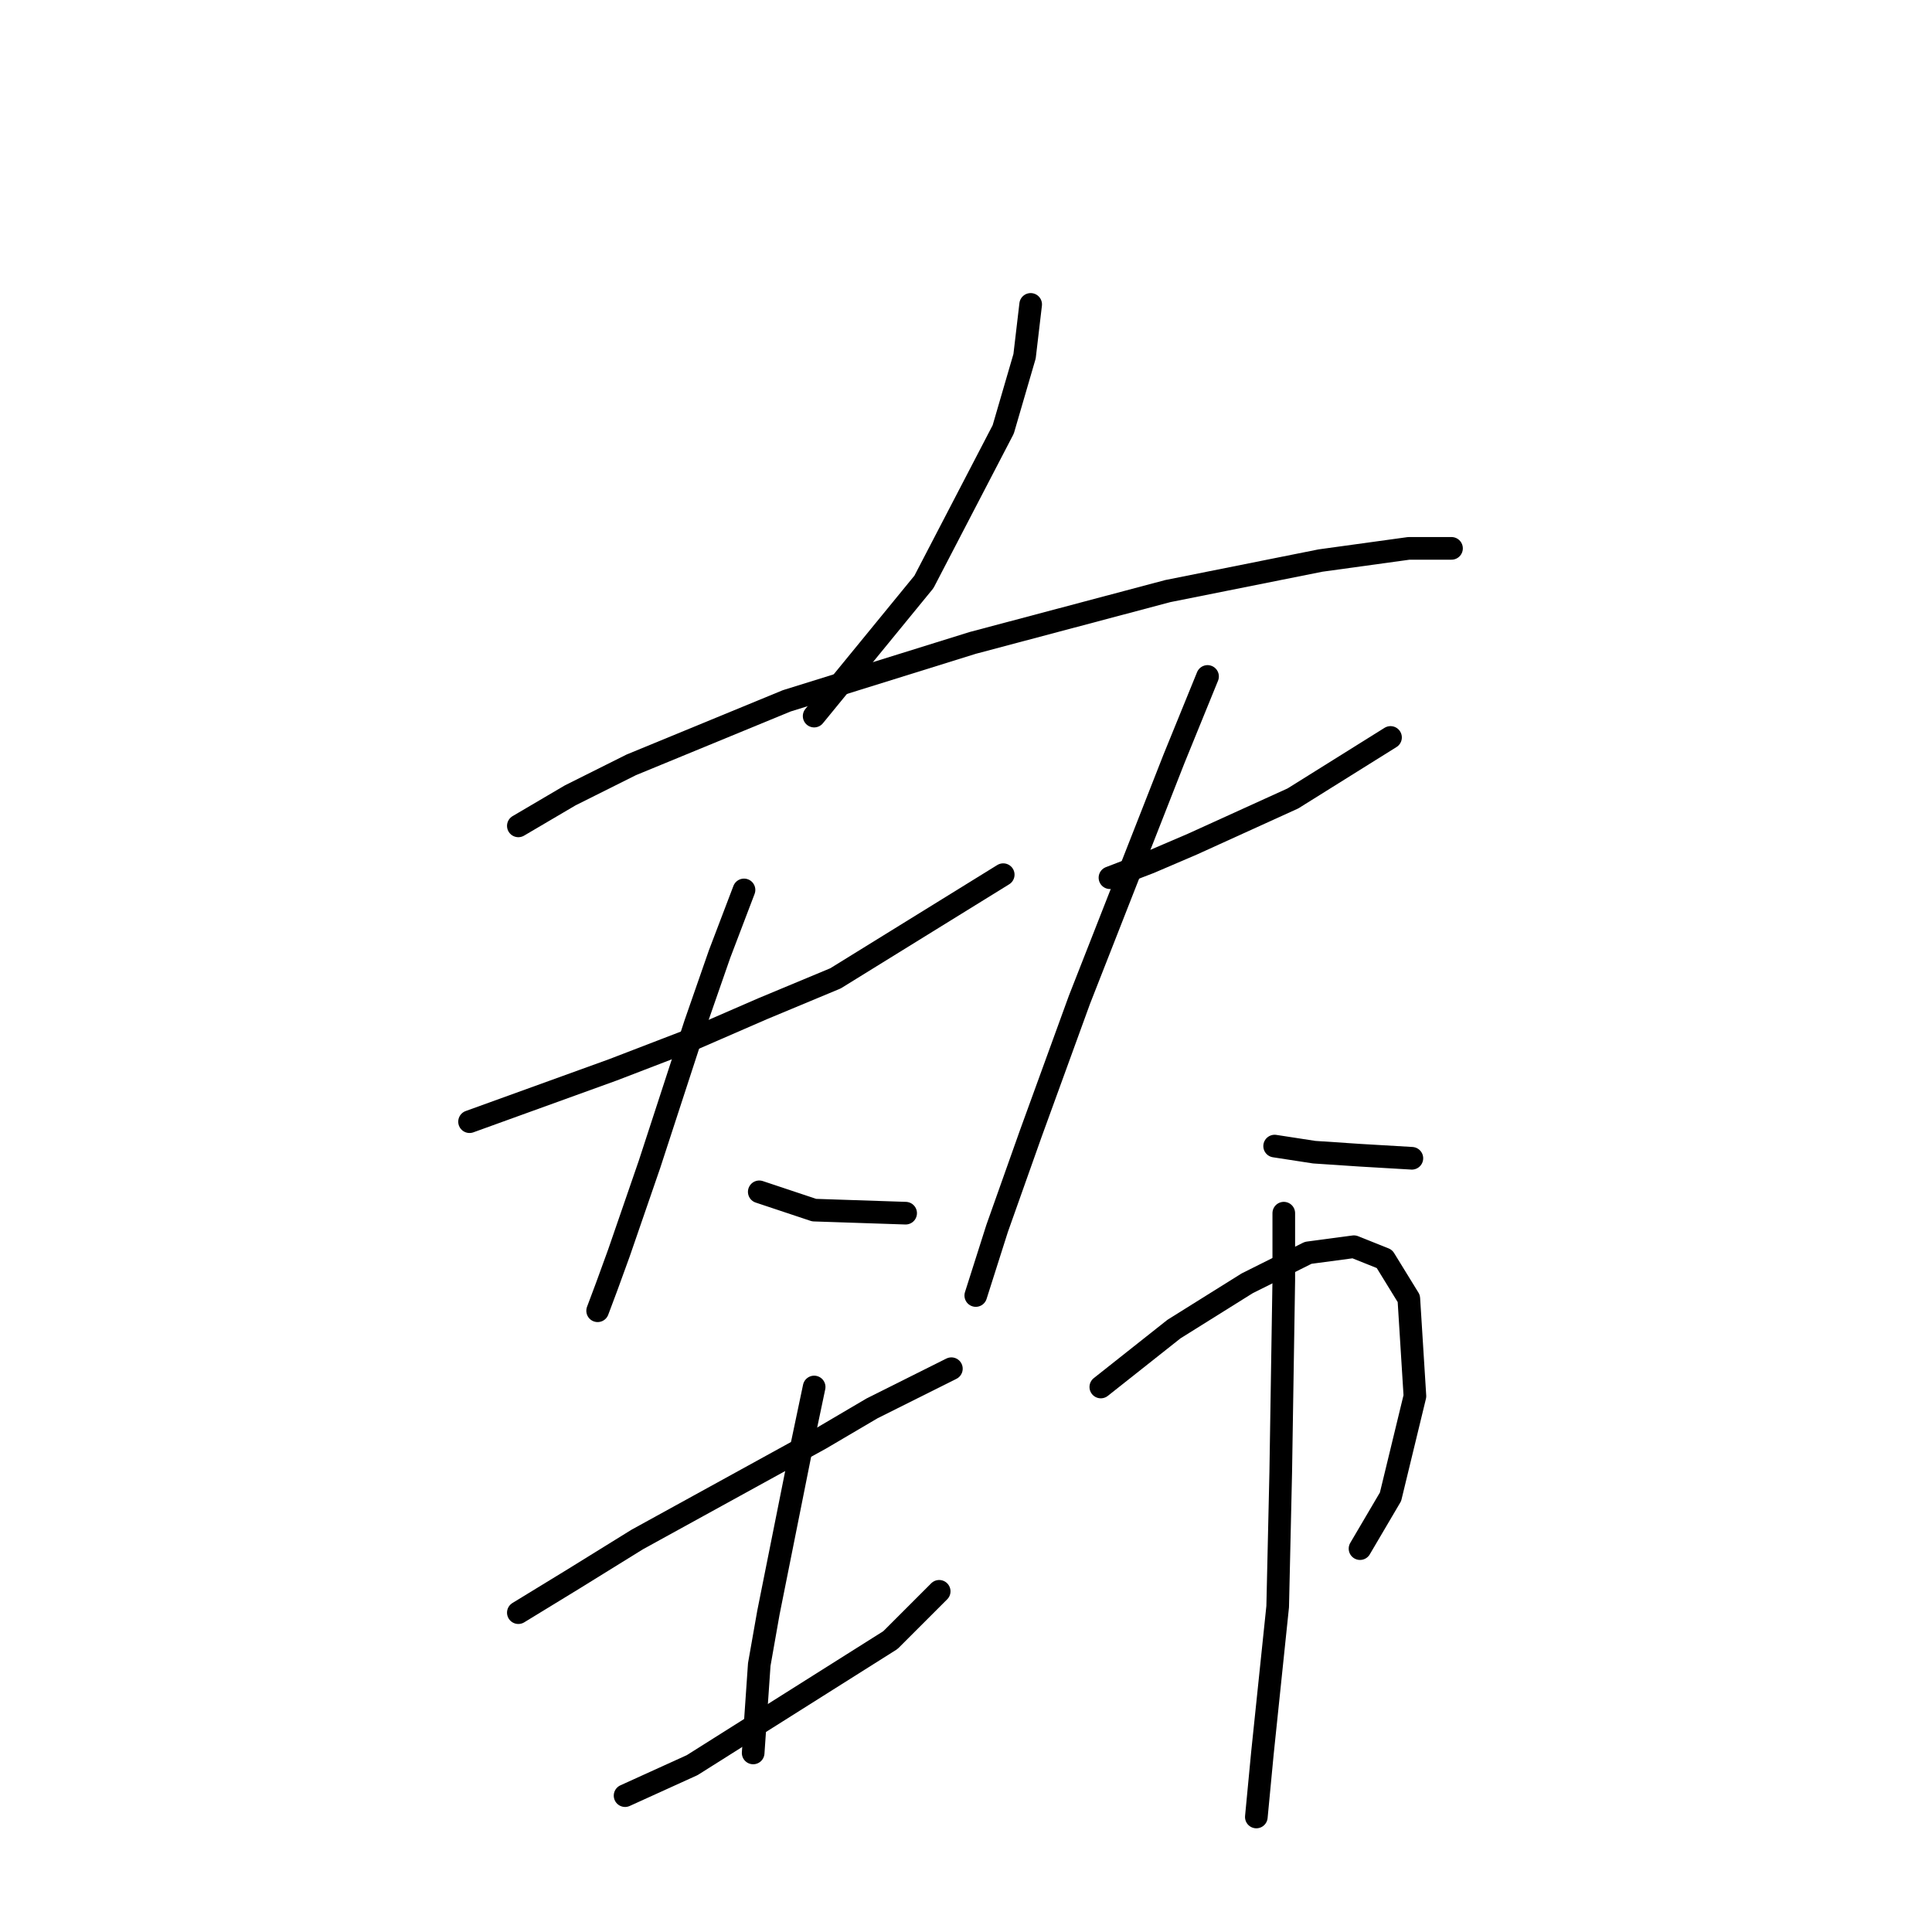 <?xml version="1.0" standalone="no"?>
    <svg width="256" height="256" xmlns="http://www.w3.org/2000/svg" version="1.1">
    <polyline stroke="black" stroke-width="3" stroke-linecap="round" fill="transparent" stroke-linejoin="round" points="136.569 40.335 135.761 47.204 132.932 56.902 122.426 77.106 107.879 94.886 107.879 94.886 " />
        <polyline stroke="black" stroke-width="3" stroke-linecap="round" fill="transparent" stroke-linejoin="round" points="68.683 109.433 75.553 105.392 83.634 101.351 104.243 92.866 128.892 85.188 154.753 78.319 174.957 74.278 186.675 72.662 192.333 72.662 192.333 72.662 " />
        <polyline stroke="black" stroke-width="3" stroke-linecap="round" fill="transparent" stroke-linejoin="round" points="62.218 148.629 81.21 141.76 91.716 137.719 101.01 133.678 110.708 129.637 132.932 115.898 132.932 115.898 " />
        <polyline stroke="black" stroke-width="3" stroke-linecap="round" fill="transparent" stroke-linejoin="round" points="98.585 117.919 95.353 126.405 92.12 135.698 86.059 154.286 82.018 166.005 80.402 170.45 79.19 173.682 79.19 173.682 " />
        <polyline stroke="black" stroke-width="3" stroke-linecap="round" fill="transparent" stroke-linejoin="round" points="100.606 157.923 107.879 160.347 120.002 160.752 120.002 160.752 " />
        <polyline stroke="black" stroke-width="3" stroke-linecap="round" fill="transparent" stroke-linejoin="round" points="147.075 116.302 152.328 114.282 157.986 111.858 171.32 105.796 184.251 97.715 184.251 97.715 " />
        <polyline stroke="black" stroke-width="3" stroke-linecap="round" fill="transparent" stroke-linejoin="round" points="160.006 89.633 155.561 100.543 143.035 132.466 136.569 150.245 132.124 162.772 129.296 171.662 129.296 171.662 " />
        <polyline stroke="black" stroke-width="3" stroke-linecap="round" fill="transparent" stroke-linejoin="round" points="168.896 151.862 174.149 152.67 180.21 153.074 187.08 153.478 187.08 153.478 " />
        <polyline stroke="black" stroke-width="3" stroke-linecap="round" fill="transparent" stroke-linejoin="round" points="68.683 213.686 75.957 209.241 84.443 203.988 92.524 199.543 108.688 190.654 115.557 186.613 126.063 181.36 126.063 181.36 " />
        <polyline stroke="black" stroke-width="3" stroke-linecap="round" fill="transparent" stroke-linejoin="round" points="82.826 237.931 91.716 233.891 117.981 217.323 124.447 210.858 124.447 210.858 " />
        <polyline stroke="black" stroke-width="3" stroke-linecap="round" fill="transparent" stroke-linejoin="round" points="107.879 183.784 106.263 191.462 104.647 199.543 101.818 213.686 100.606 220.556 99.798 232.274 99.798 232.274 " />
        <polyline stroke="black" stroke-width="3" stroke-linecap="round" fill="transparent" stroke-linejoin="round" points="145.863 183.784 155.561 176.107 165.259 170.045 173.341 166.005 179.402 165.196 183.443 166.813 186.675 172.066 187.484 184.997 184.251 198.331 180.21 205.201 180.21 205.201 " />
        <polyline stroke="black" stroke-width="3" stroke-linecap="round" fill="transparent" stroke-linejoin="round" points="170.108 160.752 170.108 169.641 169.704 195.099 169.3 212.878 167.28 232.274 166.471 240.76 166.471 240.76 " />
        </svg>